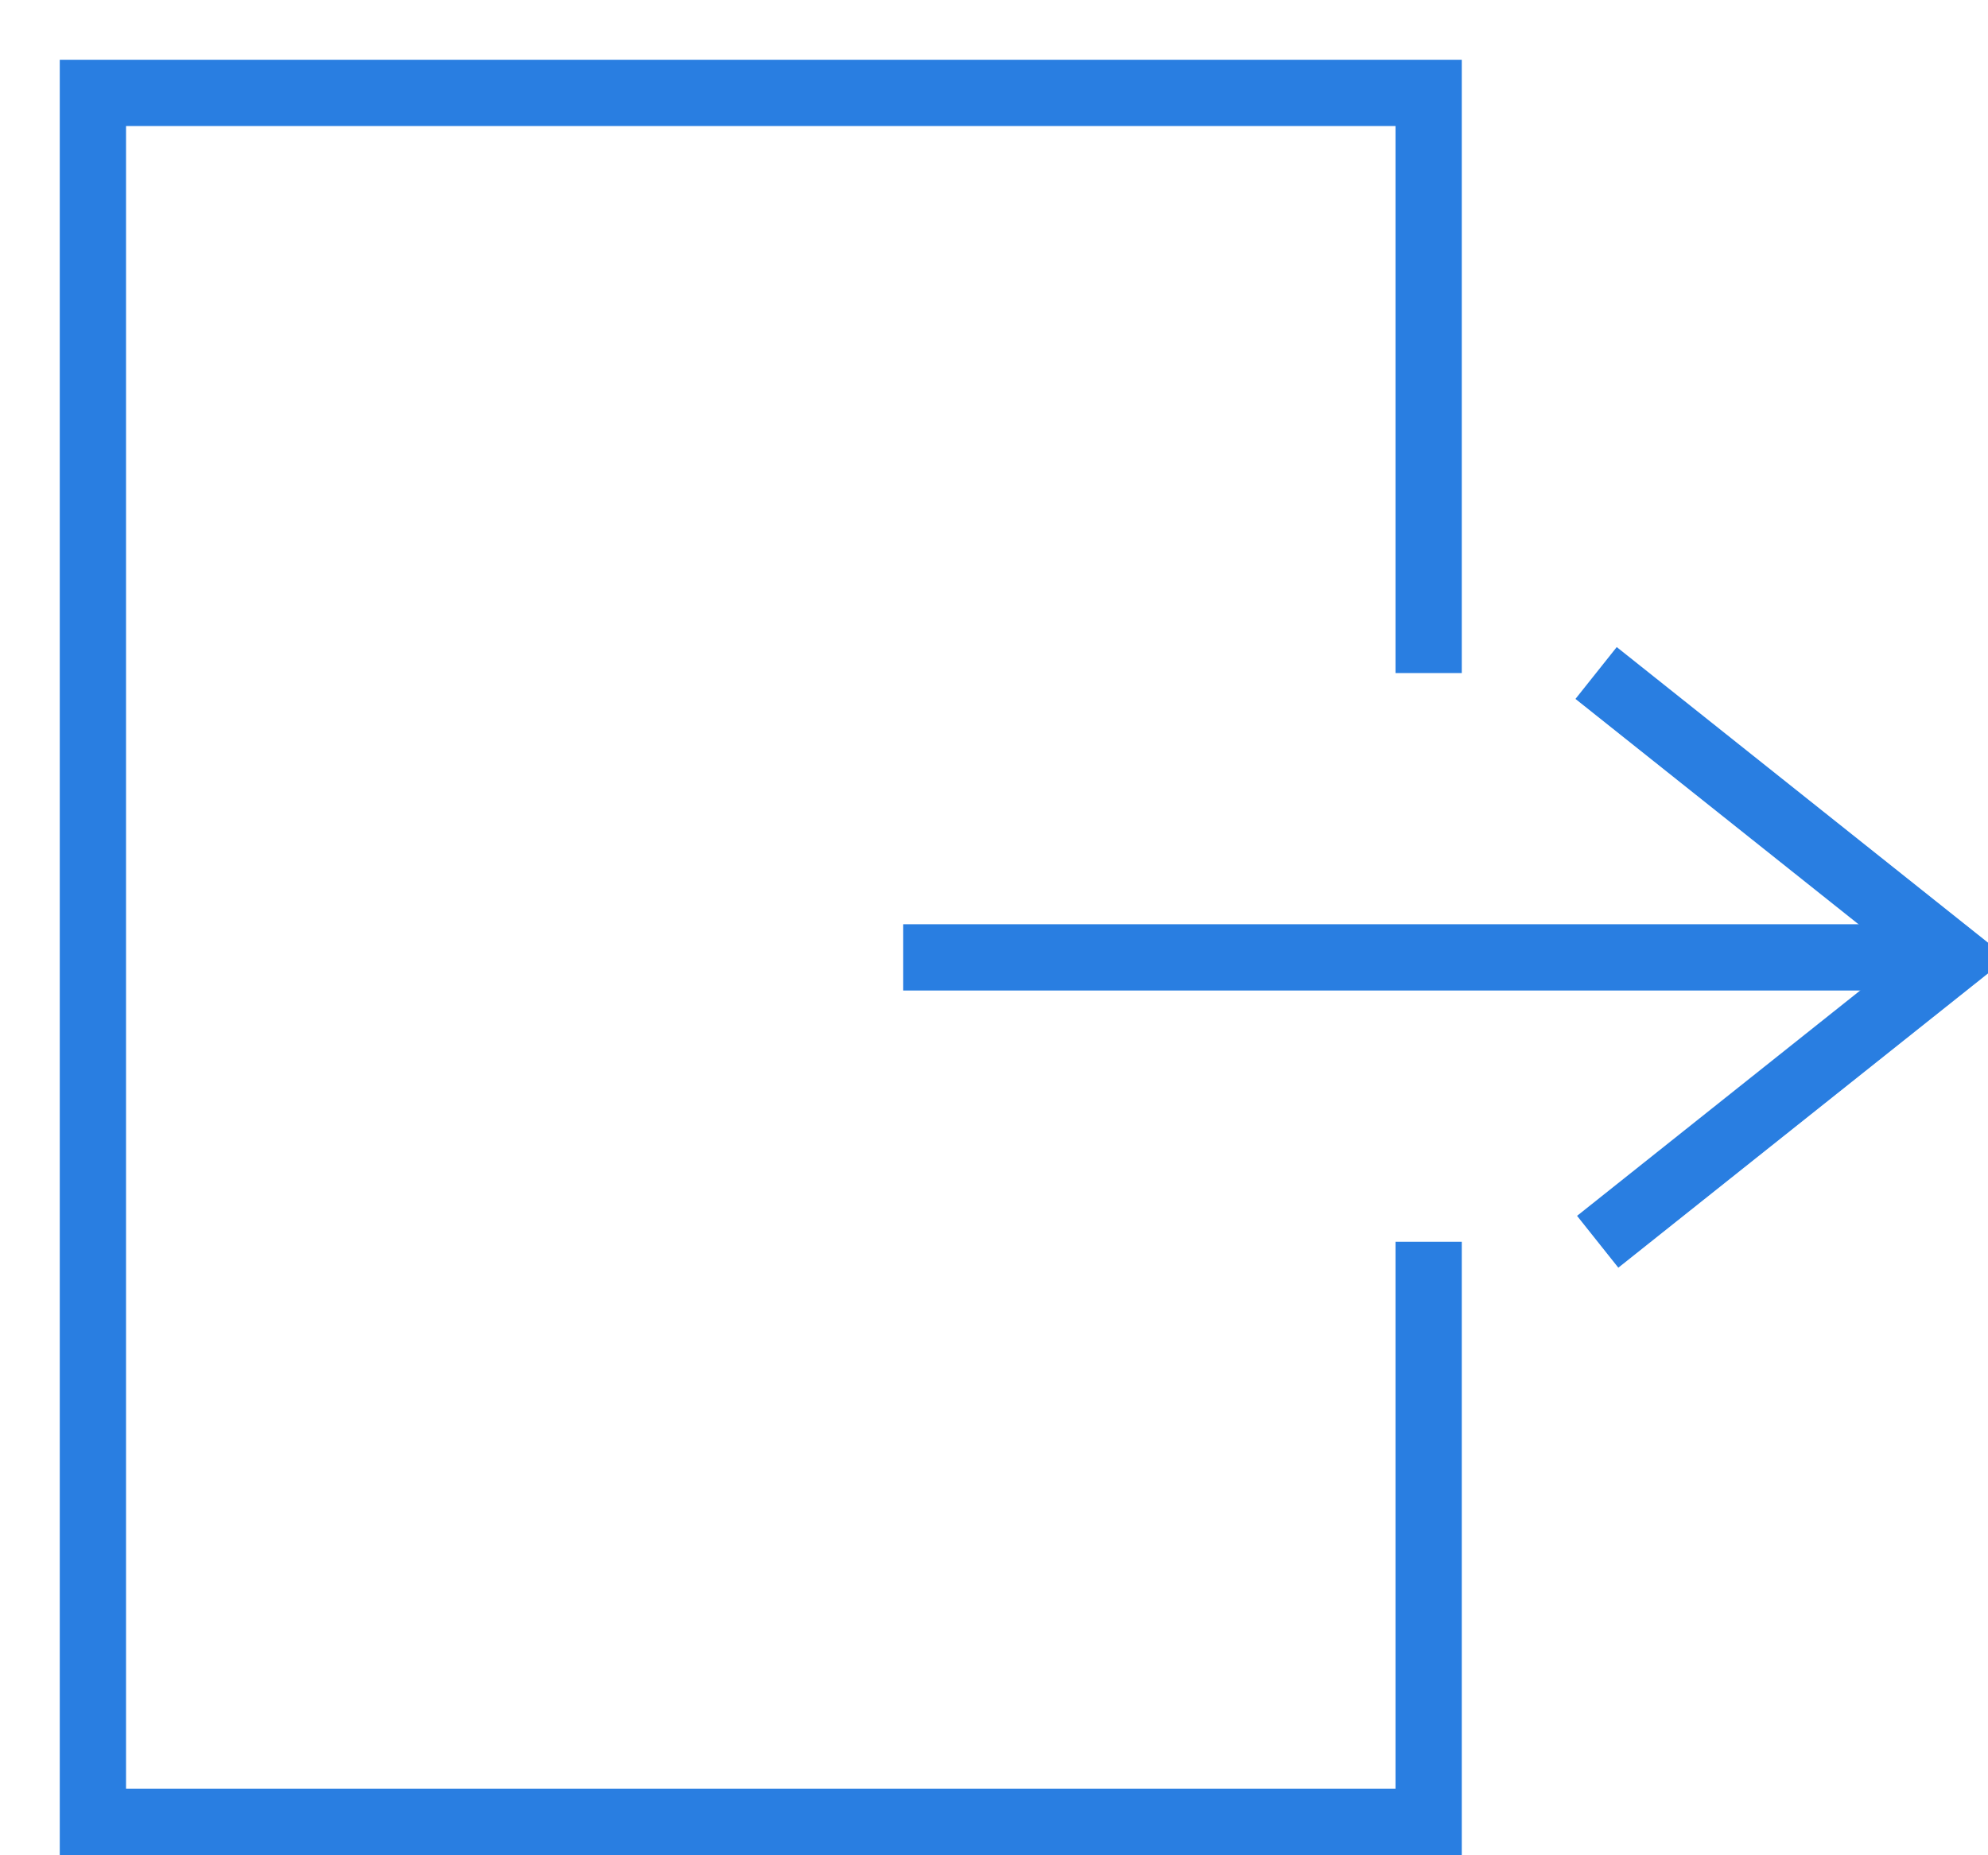 <?xml version="1.0" standalone="no"?><!-- Generator: Gravit.io --><svg xmlns="http://www.w3.org/2000/svg" xmlns:xlink="http://www.w3.org/1999/xlink" style="isolation:isolate" viewBox="0 0 30 28" width="30" height="28"><defs><clipPath id="_clipPath_kJ9CHc33J7p53EdeEZnryscBSZqayGMC"><rect width="30" height="28"/></clipPath></defs><g clip-path="url(#_clipPath_kJ9CHc33J7p53EdeEZnryscBSZqayGMC)"><clipPath id="_clipPath_yZXVulClAH8C7qX1Wkr8c69NJ1n5qUfP"><rect x="0" y="0" width="30" height="28" transform="matrix(1,0,0,1,0,0)" fill="rgb(255,255,255)"/></clipPath><g clip-path="url(#_clipPath_yZXVulClAH8C7qX1Wkr8c69NJ1n5qUfP)"><g><line x1="29.318" y1="14.449" x2="13.63" y2="14.449" vector-effect="non-scaling-stroke" stroke-width="1" stroke="rgb(41,126,225)" stroke-opacity="100" stroke-linejoin="miter" stroke-linecap="butt" stroke-miterlimit="4"/><g><path d=" M 24.086 10.157 L 29.489 14.459 L 24.11 18.741" fill-rule="evenodd" fill="none" vector-effect="non-scaling-stroke" stroke-width="1" stroke="rgb(41,126,225)" stroke-opacity="100" stroke-linejoin="miter" stroke-linecap="butt" stroke-miterlimit="4"/><path d=" M 21.559 18.741 L 21.559 27.496 L 1.402 27.496 L 1.402 1.402 L 21.559 1.402 L 21.559 10.158" fill-rule="evenodd" fill="none" vector-effect="non-scaling-stroke" stroke-width="1" stroke="rgb(41,126,225)" stroke-opacity="100" stroke-linejoin="miter" stroke-linecap="butt" stroke-miterlimit="4"/></g></g></g></g></svg>